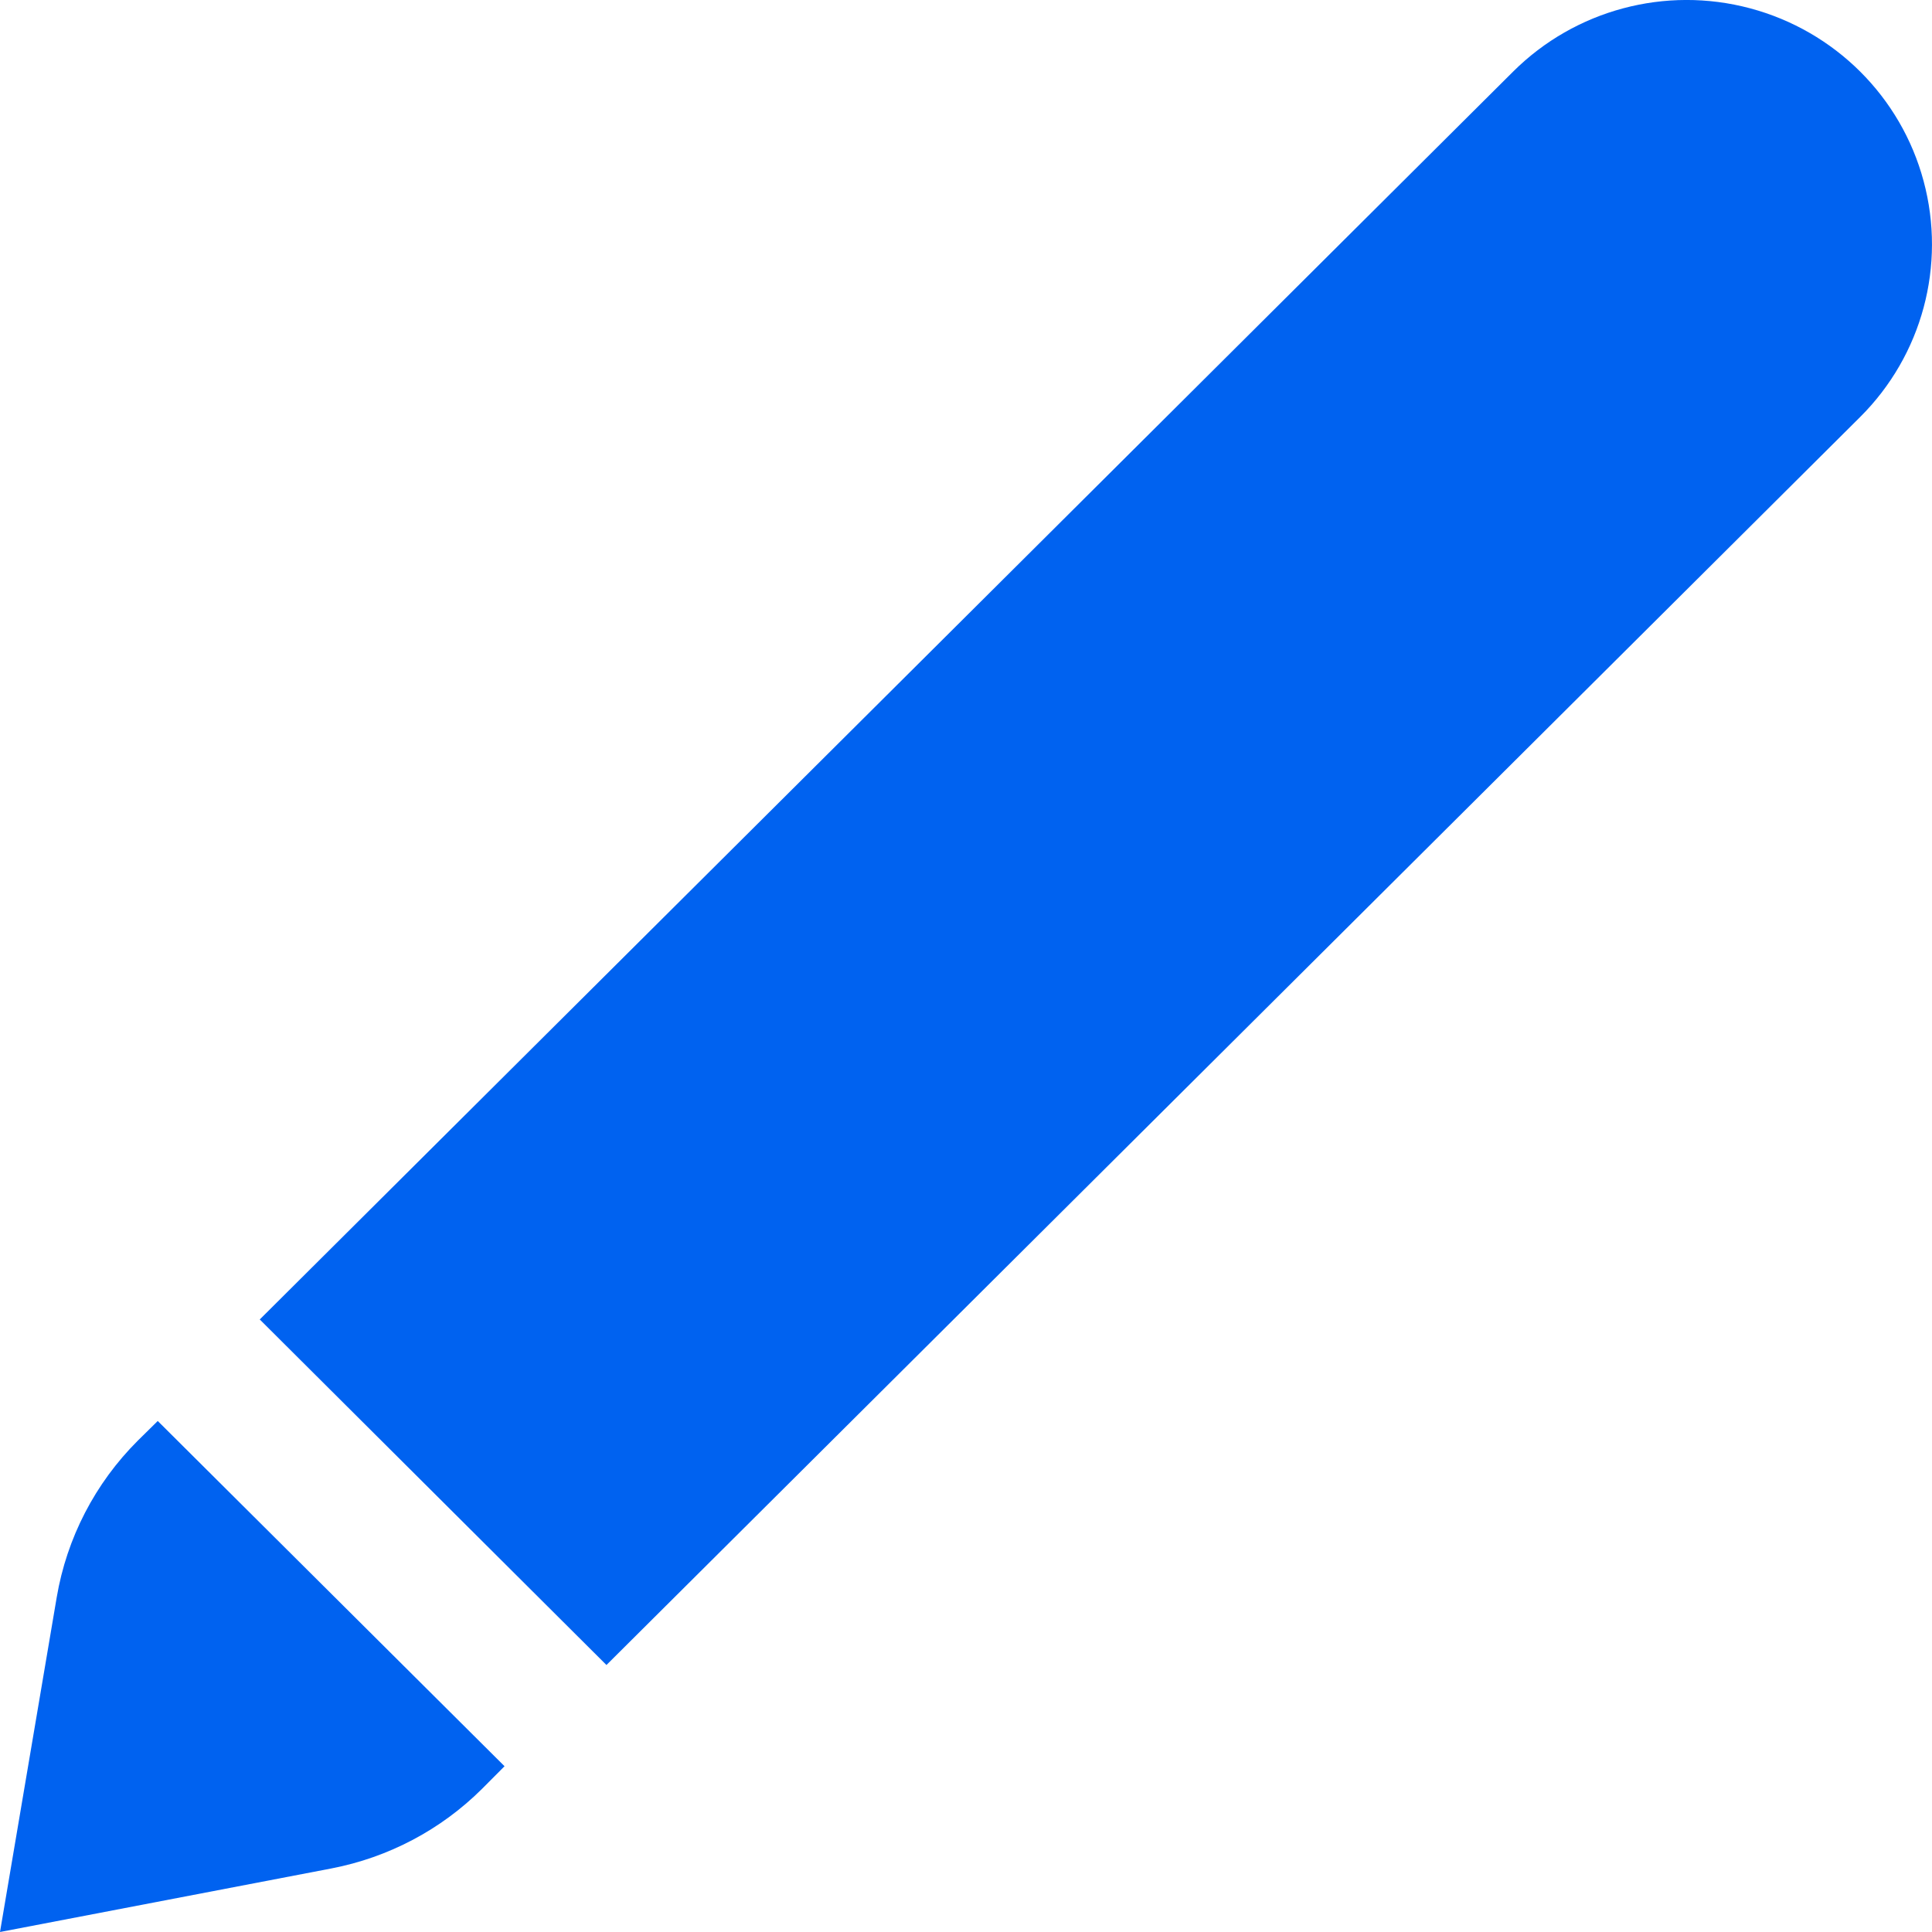 <?xml version="1.0" encoding="UTF-8"?>
<svg width="20px" height="20px" viewBox="0 0 20 20" version="1.1" xmlns="http://www.w3.org/2000/svg" xmlns:xlink="http://www.w3.org/1999/xlink">
    <!-- Generator: Sketch 61.2 (89653) - https://sketch.com -->
    <title>画笔激活</title>
    <desc>Created with Sketch.</desc>
    <g id="画笔激活" stroke="none" stroke-width="1" fill="none" fill-rule="evenodd">
        <path d="M1.633,14.71 L5.223,18.284 L4.99,18.518 C4.565,18.941 4.022,19.228 3.431,19.342 L0,20 L0.587,16.536 C0.691,15.922 0.984,15.355 1.426,14.914 L1.633,14.71 Z M2.688,13.66 L15.664,0.741 C16.306,0.102 17.241,-0.148 18.117,0.086 C18.994,0.32 19.679,1.002 19.913,1.874 C20.148,2.747 19.898,3.678 19.256,4.317 L6.278,17.236 L2.69,13.66 L2.688,13.66 Z" id="画笔" fill="#0062F0" fill-rule="nonzero"></path>
    </g>
</svg>